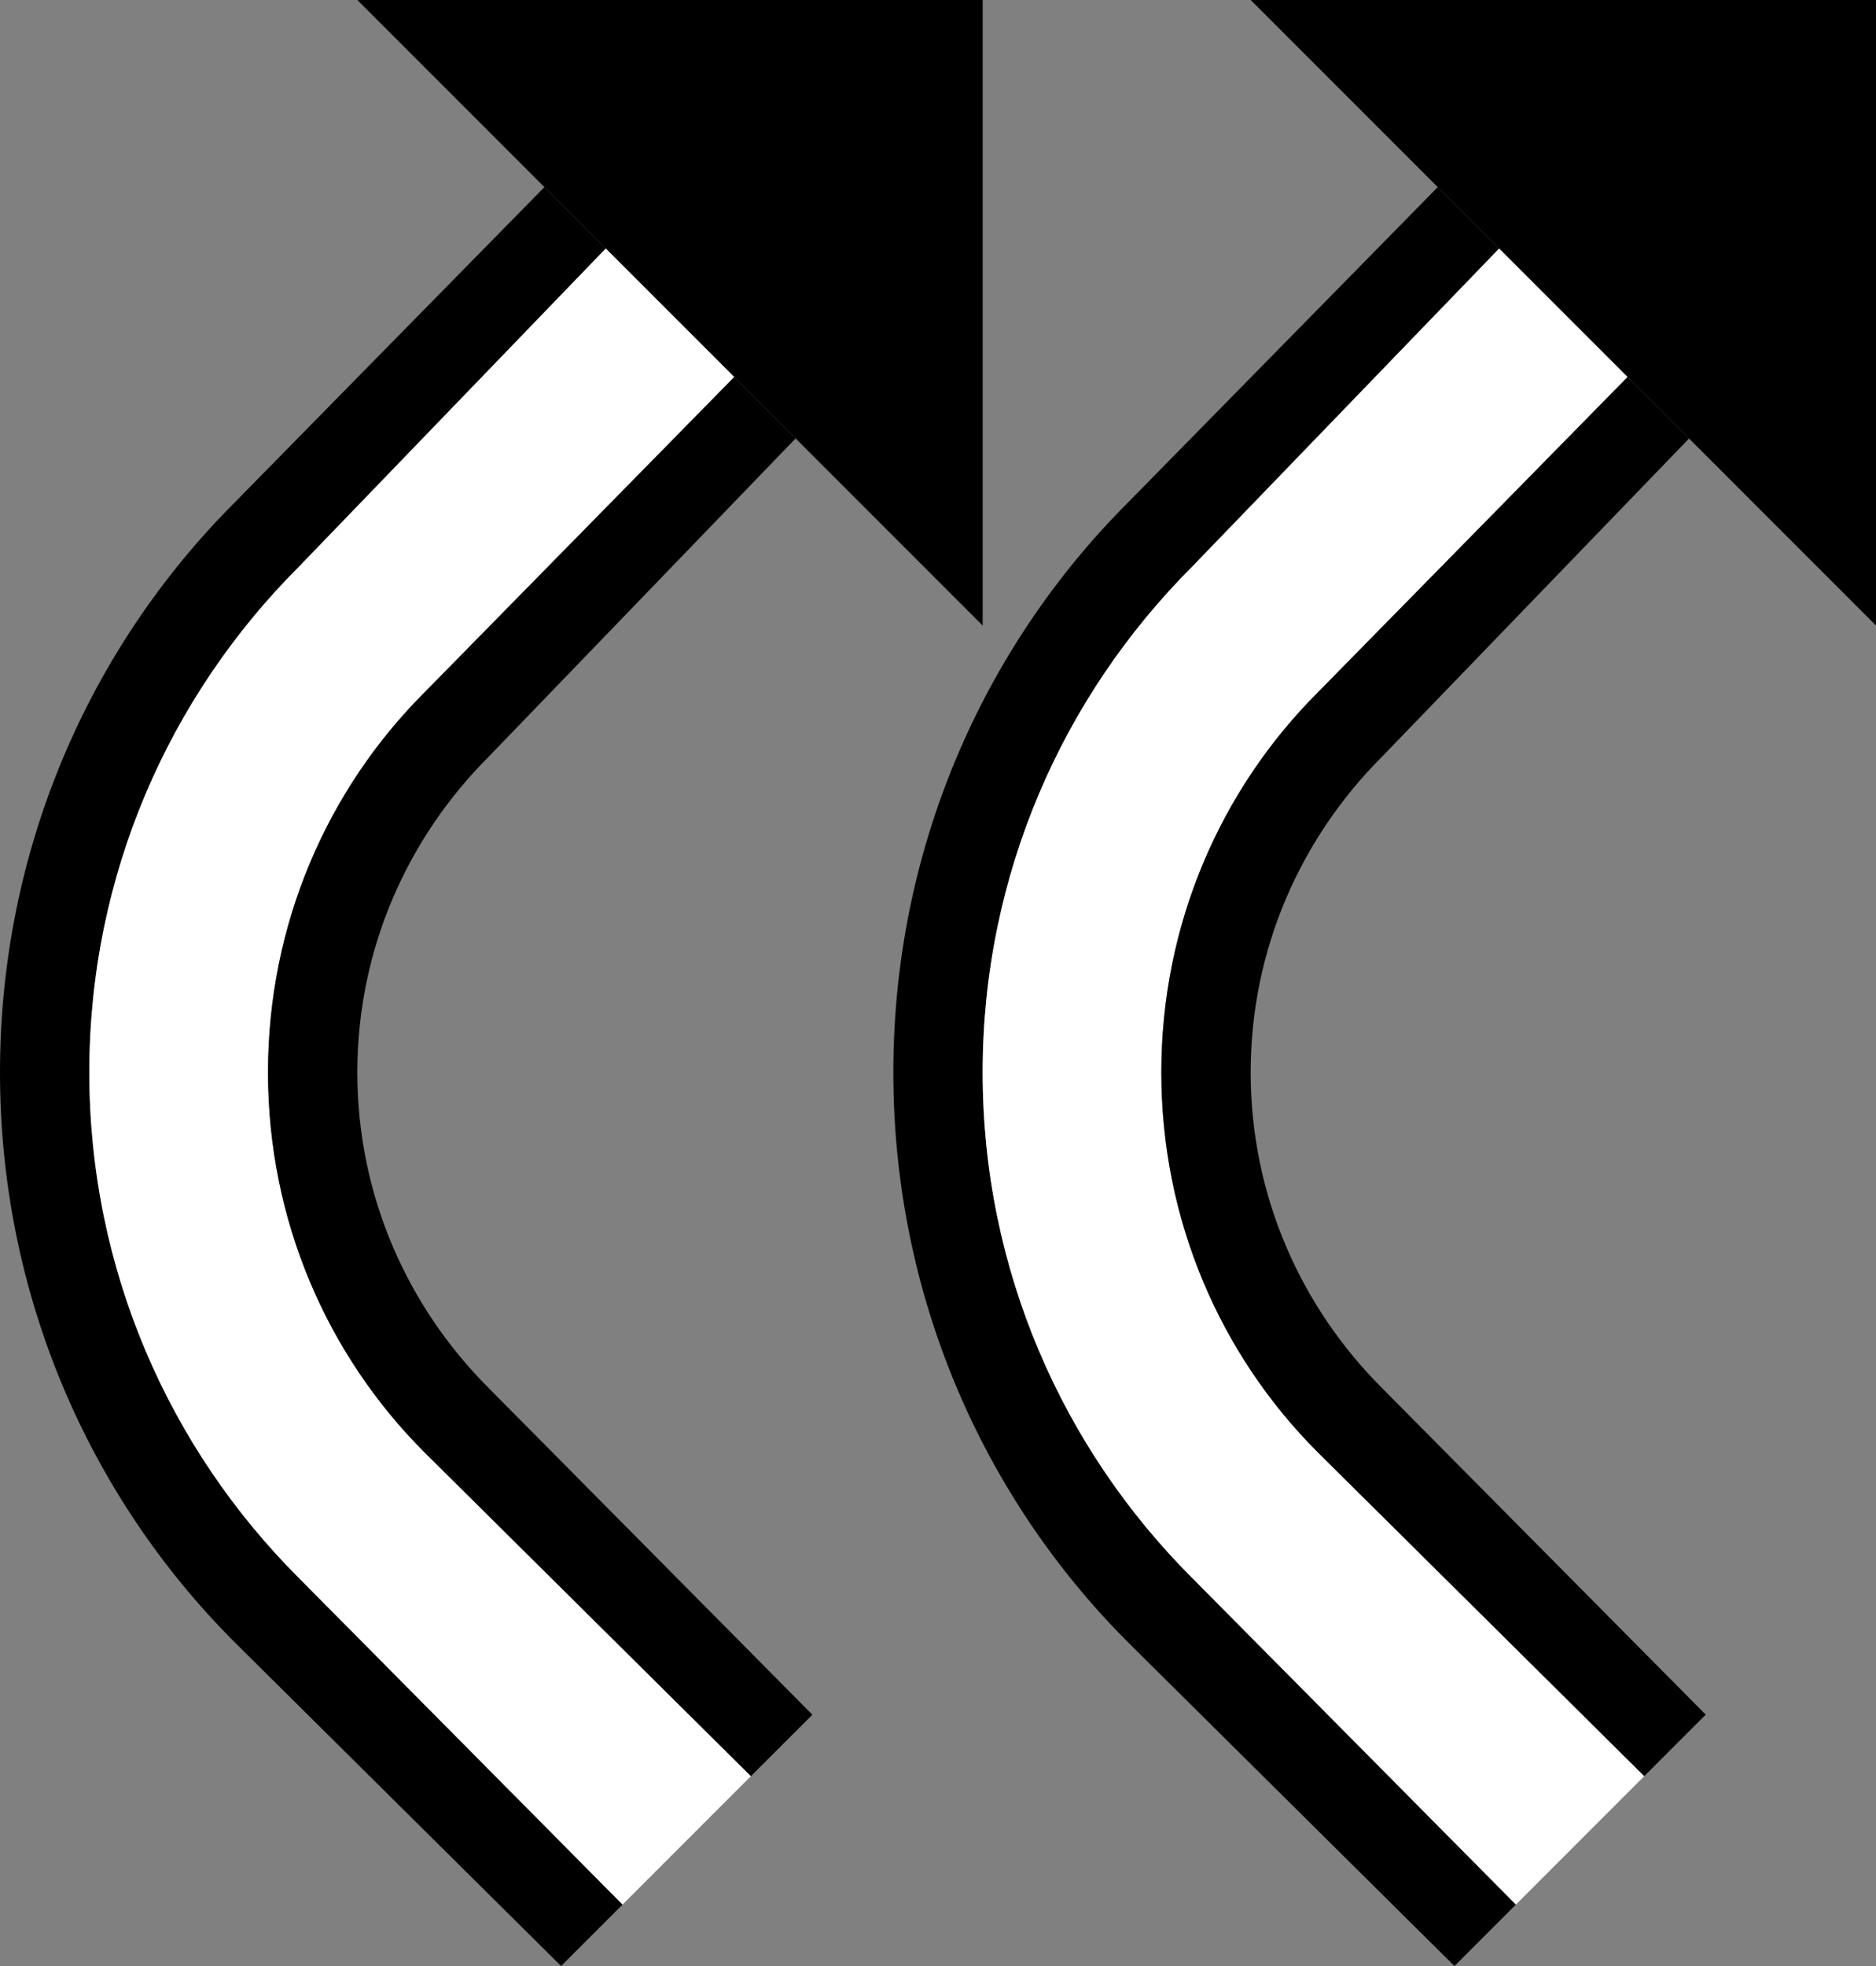 <?xml version="1.0" encoding="UTF-8" standalone="no"?>
<svg
   xmlns:dc="http://purl.org/dc/elements/1.1/"
   xmlns:cc="http://creativecommons.org/ns#"
   xmlns:rdf="http://www.w3.org/1999/02/22-rdf-syntax-ns#"
   xmlns:svg="http://www.w3.org/2000/svg"
   xmlns="http://www.w3.org/2000/svg"
   xmlns:sodipodi="http://sodipodi.sourceforge.net/DTD/sodipodi-0.dtd"
   xmlns:inkscape="http://www.inkscape.org/namespaces/inkscape"
   version="1.0"
   width="21"
   height="22"
   id="svg2"
   inkscape:version="0.47 r22583"
   sodipodi:docname="02-06-009-01-04-16.svg">
  <rect width="100%" height="100%" fill="#808080" stroke="none"/>
  <defs
     id="defs16">
    <inkscape:perspective
       sodipodi:type="inkscape:persp3d"
       inkscape:vp_x="0 : 23 : 1"
       inkscape:vp_y="0 : 1000 : 0"
       inkscape:vp_z="36 : 23 : 1"
       inkscape:persp3d-origin="18 : 15.333333 : 1"
       id="perspective18" />
  </defs>
  <sodipodi:namedview
     pagecolor="#ffffff"
     bordercolor="#666666"
     borderopacity="1"
     objecttolerance="10"
     gridtolerance="10"
     guidetolerance="10"
     inkscape:pageopacity="0"
     inkscape:pageshadow="2"
     inkscape:window-width="964"
     inkscape:window-height="721"
     id="namedview14"
     showgrid="true"
     inkscape:zoom="16.300086"
     inkscape:cx="10.5"
     inkscape:cy="11"
     inkscape:window-x="365"
     inkscape:window-y="0"
     inkscape:window-maximized="0"
     inkscape:current-layer="svg2"
     showborder="true">
    <inkscape:grid
       type="xygrid"
       id="grid2824"
       empspacing="5"
       visible="true"
       enabled="true"
       snapvisiblegridlinesonly="true" />
  </sodipodi:namedview>
  <path
     style="fill:#000000;fill-opacity:1;stroke:none"
     d="M 4,-5.9e-7 11,0 11,7 4,-5.9e-7 z"
     id="path2964" />
  <path
     id="path2867"
     d="M 14,-5.9e-7 21,0 21,7 14,-5.9e-7 z"
     style="fill:#000000;fill-opacity:1;stroke:none" />
  <path
     style="fill:#000000;fill-opacity:1;stroke:none"
     d="M 6.094 2.094 L 2.625 5.625 C 0.996 7.254 0 9.515 0 12 C 0 14.485 0.996 16.746 2.625 18.375 L 6.281 22 L 6.969 21.312 L 3.344 17.656 C 1.896 16.209 1 14.209 1 12 C 1 9.791 1.896 7.791 3.344 6.344 L 6.781 2.781 L 6.094 2.094 z "
     id="path2904" />
  <path
     style="fill:#ffffff;fill-opacity:1;stroke:none"
     d="M 6.781 2.781 L 3.344 6.344 C 1.896 7.791 1 9.791 1 12 C 1 14.209 1.896 16.209 3.344 17.656 L 6.969 21.312 L 8.406 19.875 L 4.75 16.25 C 3.664 15.164 3 13.657 3 12 C 3 10.343 3.664 8.836 4.75 7.75 L 8.219 4.219 L 6.781 2.781 z "
     id="path2906" />
  <path
     style="fill:#000000;fill-opacity:1;stroke:none"
     d="M 8.219 4.219 L 4.75 7.75 C 3.664 8.836 3 10.343 3 12 C 3 13.657 3.664 15.164 4.75 16.25 L 8.406 19.875 L 9.094 19.188 L 5.469 15.531 C 4.564 14.626 4 13.381 4 12 C 4 10.619 4.564 9.374 5.469 8.469 L 8.906 4.906 L 8.219 4.219 z "
     id="path2917" />
  <path
     id="path2991"
     d="M 16.094,2.094 12.625,5.625 C 10.996,7.254 10,9.515 10,12 c 0,2.485 0.996,4.746 2.625,6.375 l 3.656,3.625 0.688,-0.688 -3.625,-3.656 C 11.896,16.209 11,14.209 11,12 11,9.791 11.896,7.791 13.344,6.344 l 3.438,-3.562 -0.688,-0.688 z"
     style="fill:#000000;fill-opacity:1;stroke:none" />
  <path
     id="path2993"
     d="m 16.781,2.781 -3.438,3.562 C 11.896,7.791 11,9.791 11,12 c 0,2.209 0.896,4.209 2.344,5.656 l 3.625,3.656 1.438,-1.438 L 14.75,16.25 C 13.664,15.164 13,13.657 13,12 13,10.343 13.664,8.836 14.75,7.75 l 3.469,-3.531 -1.438,-1.438 z"
     style="fill:#ffffff;fill-opacity:1;stroke:none" />
  <path
     id="path2995"
     d="M 18.219,4.219 14.75,7.75 C 13.664,8.836 13,10.343 13,12 c 0,1.657 0.664,3.164 1.75,4.25 l 3.656,3.625 0.688,-0.688 -3.625,-3.656 C 14.564,14.626 14,13.381 14,12 14,10.619 14.564,9.374 15.469,8.469 l 3.438,-3.562 -0.688,-0.688 z"
     style="fill:#000000;fill-opacity:1;stroke:none" />
</svg>
